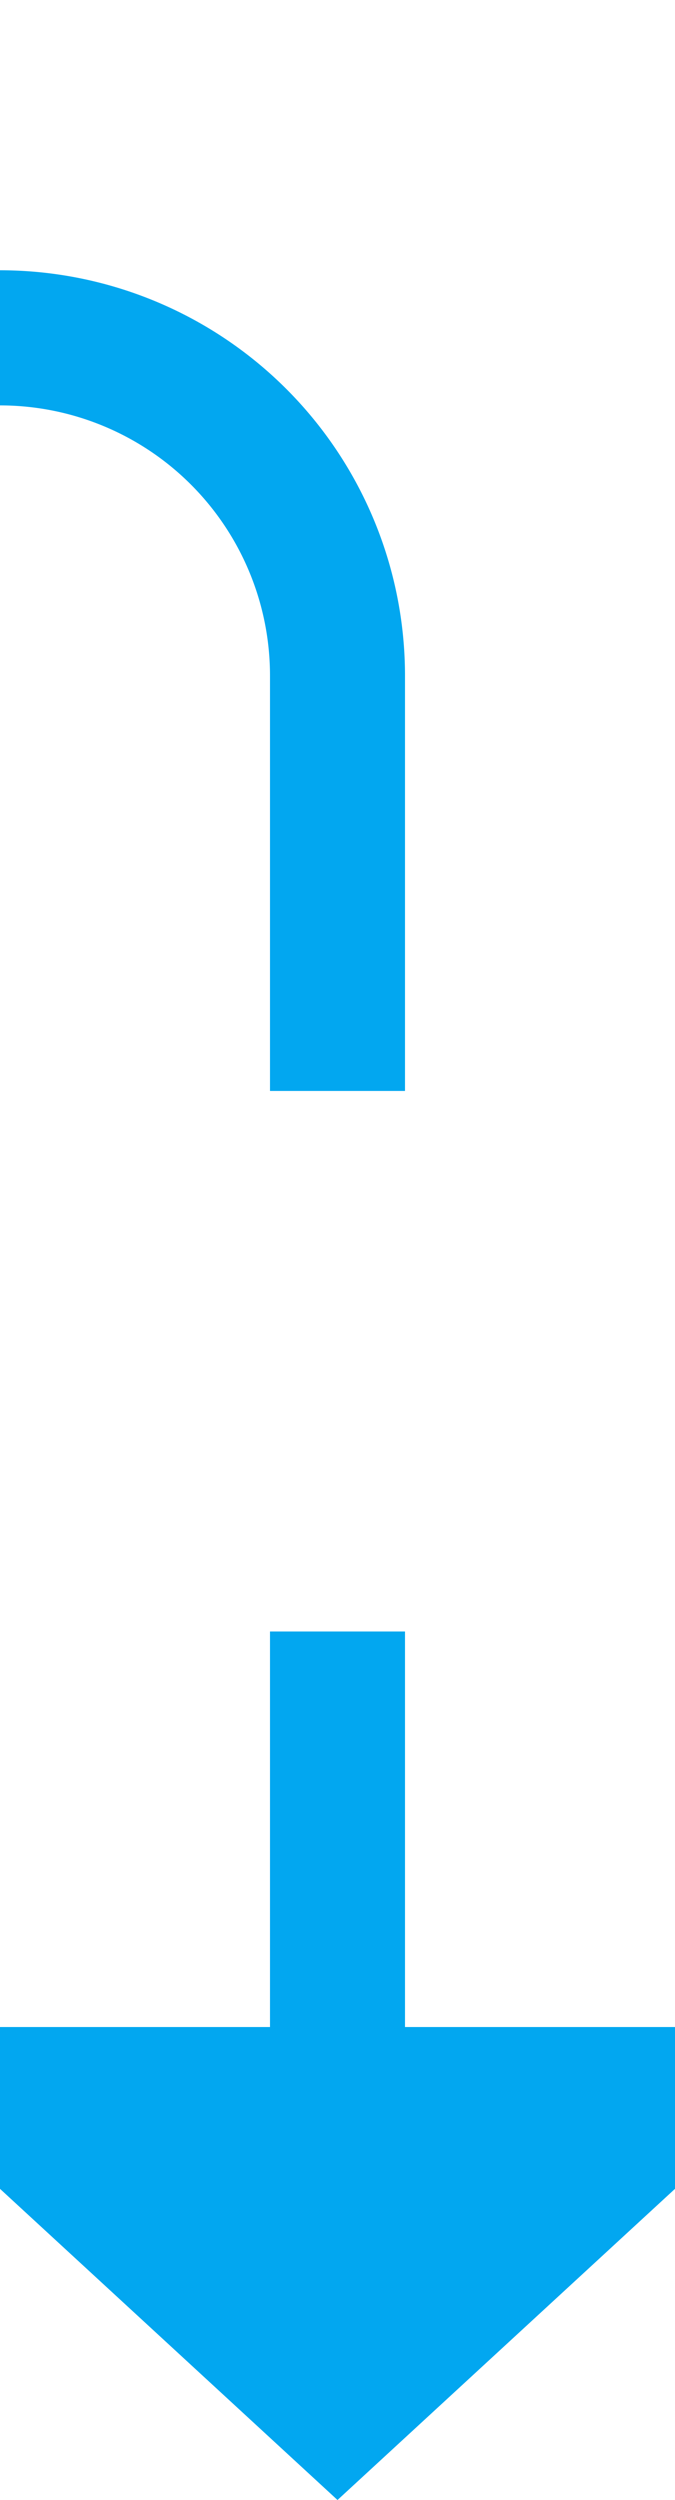 ﻿<?xml version="1.0" encoding="utf-8"?>
<svg version="1.1" xmlns:xlink="http://www.w3.org/1999/xlink" width="10px" height="37px" preserveAspectRatio="xMidYMin meet" viewBox="660 135  8 37" xmlns="http://www.w3.org/2000/svg">
  <path d="M 473 140  L 659 140  A 5 5 0 0 1 664 145 L 664 166  " stroke-width="2" stroke-dasharray="18,8" stroke="#02a7f0" fill="none" />
  <path d="M 470.5 136.5  A 3.5 3.5 0 0 0 467 140 A 3.5 3.5 0 0 0 470.5 143.5 A 3.5 3.5 0 0 0 474 140 A 3.5 3.5 0 0 0 470.5 136.5 Z M 470.5 138.5  A 1.5 1.5 0 0 1 472 140 A 1.5 1.5 0 0 1 470.5 141.5 A 1.5 1.5 0 0 1 469 140 A 1.5 1.5 0 0 1 470.5 138.5 Z M 656.4 165  L 664 172  L 671.6 165  L 656.4 165  Z " fill-rule="nonzero" fill="#02a7f0" stroke="none" />
</svg>